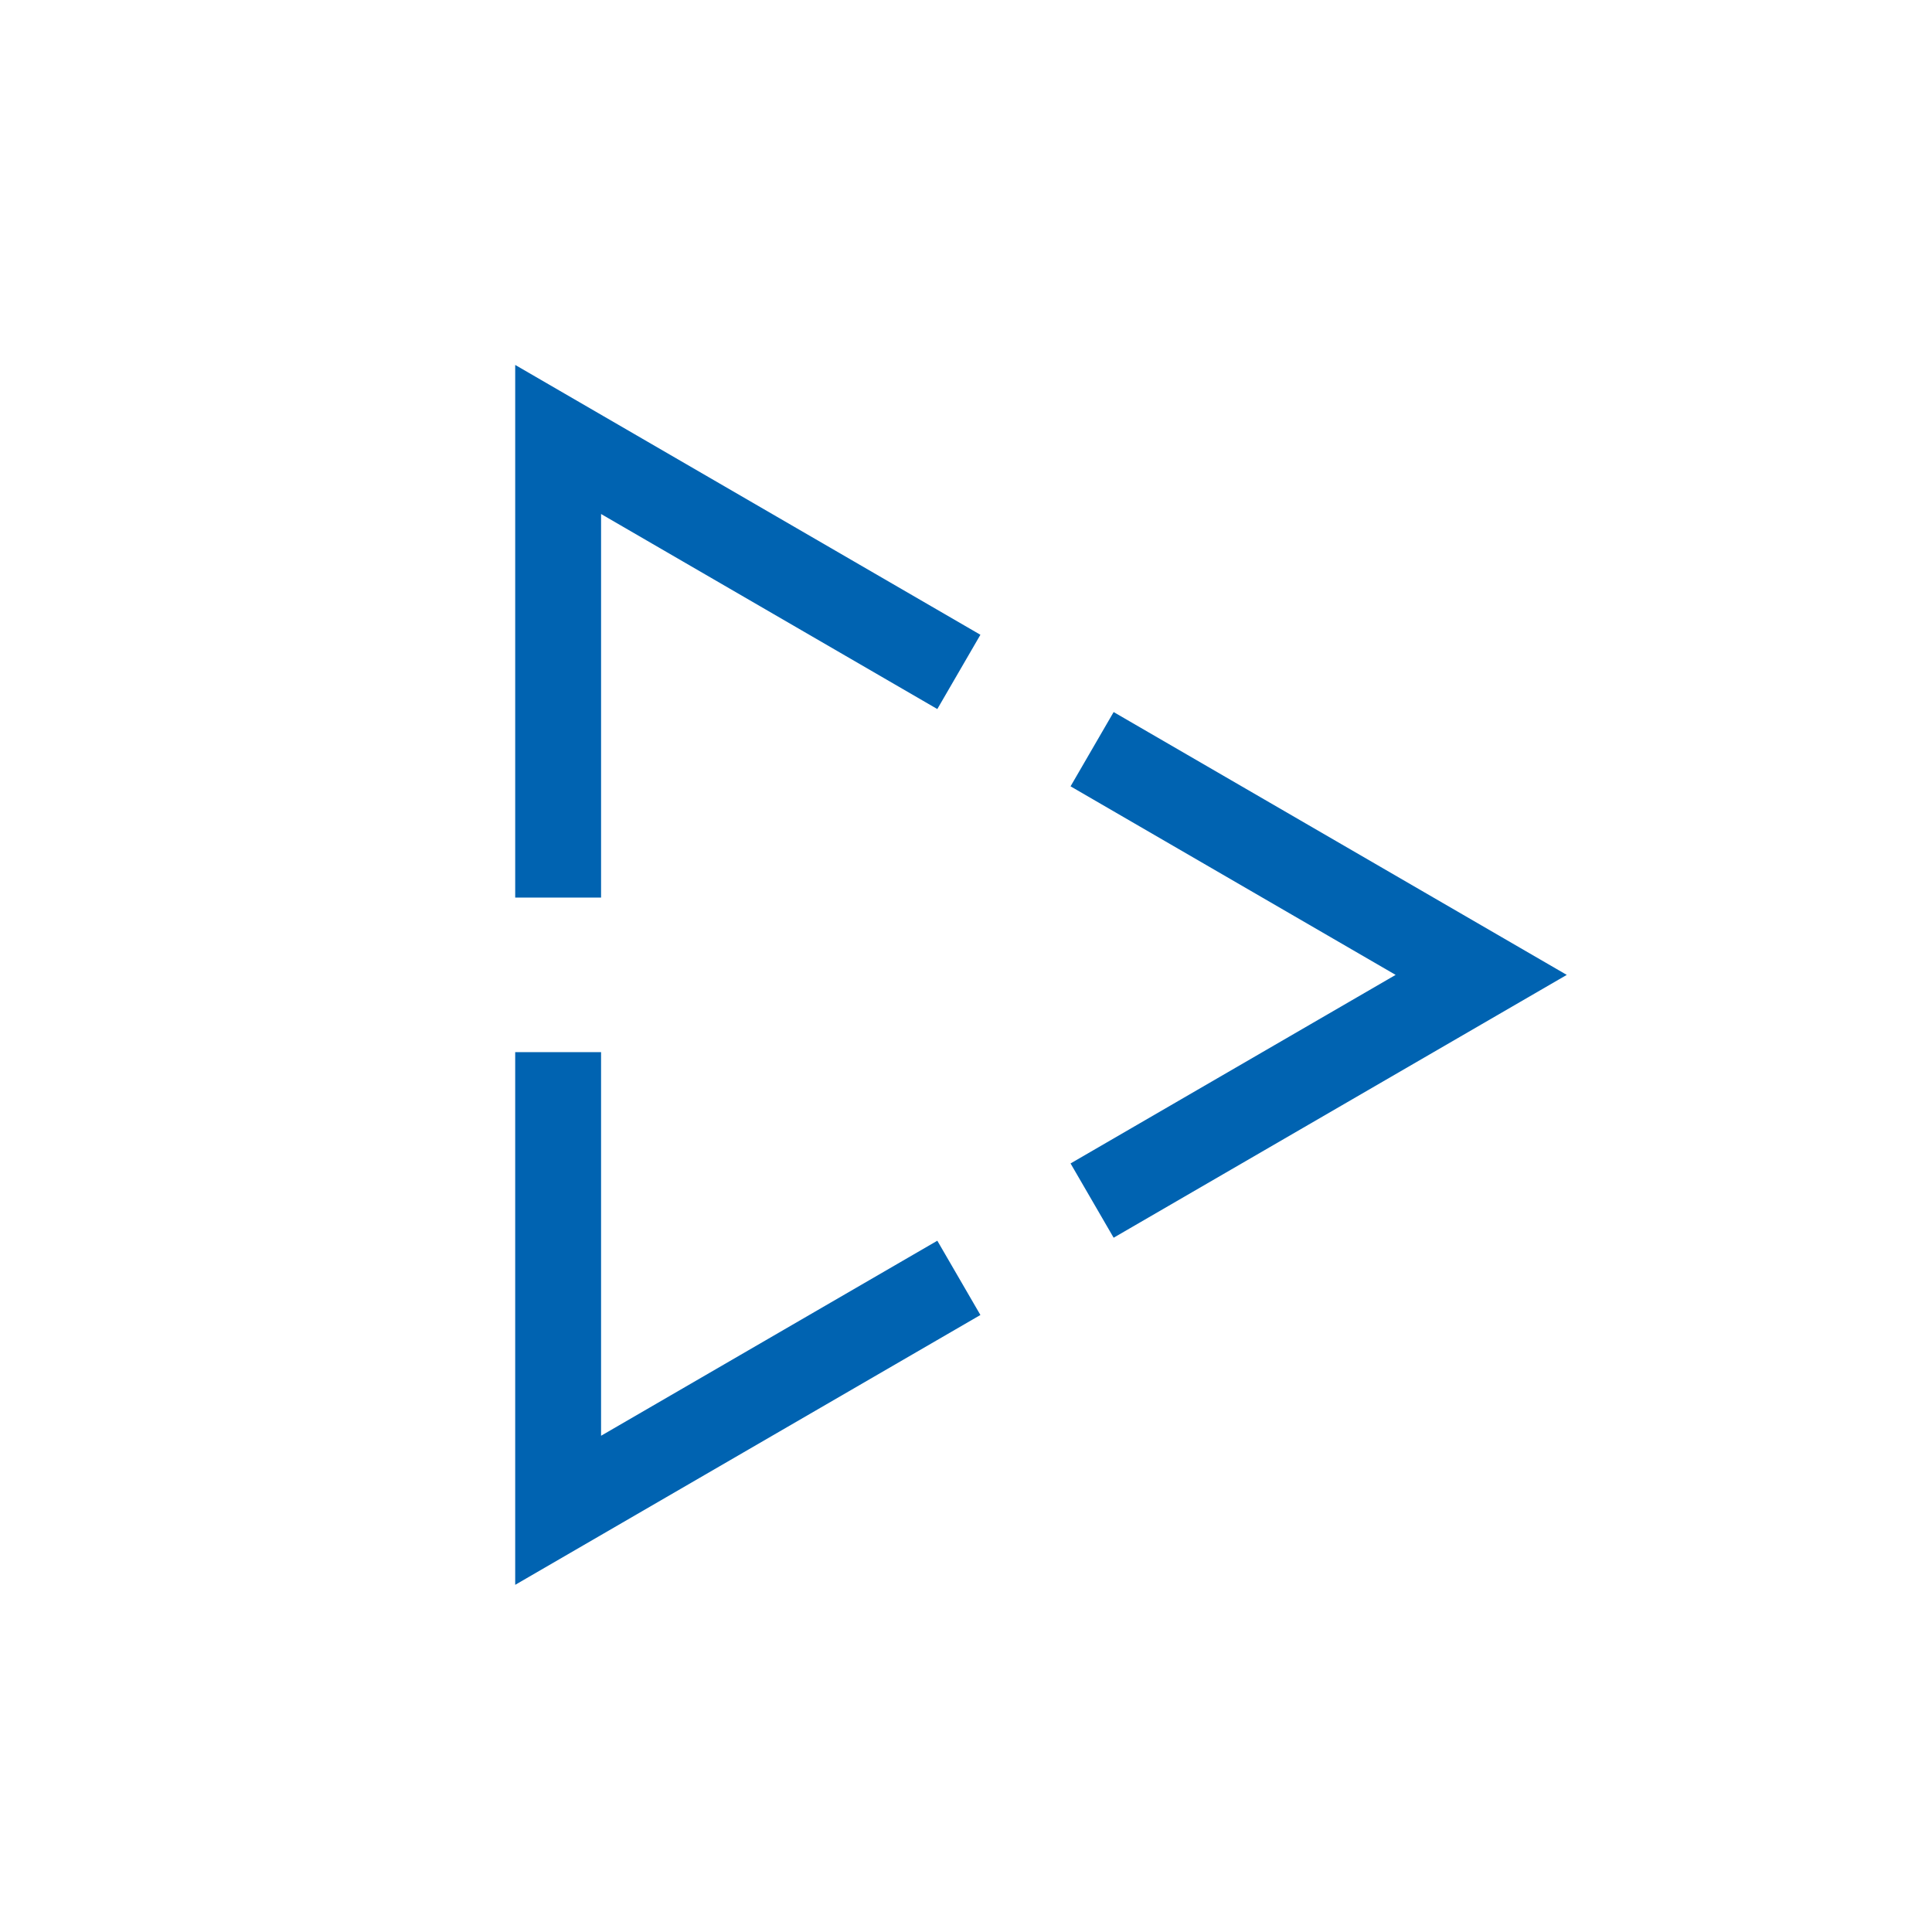 <svg xmlns="http://www.w3.org/2000/svg" viewBox="0 0 512 512"><path fill-rule="evenodd" fill="#0063B1" d="M159.29 136.217v101.657h-22.756V96.711l123.283 71.51-11.418 19.684-89.11-51.688zm124.419 172.107l86.148-49.97-86.148-49.969 11.417-19.684 120.084 69.654-120.084 69.653-11.417-19.684zm-124.42 72.167l89.11-51.688 11.418 19.684-123.284 71.51V278.834h22.756v101.657z"/></svg>